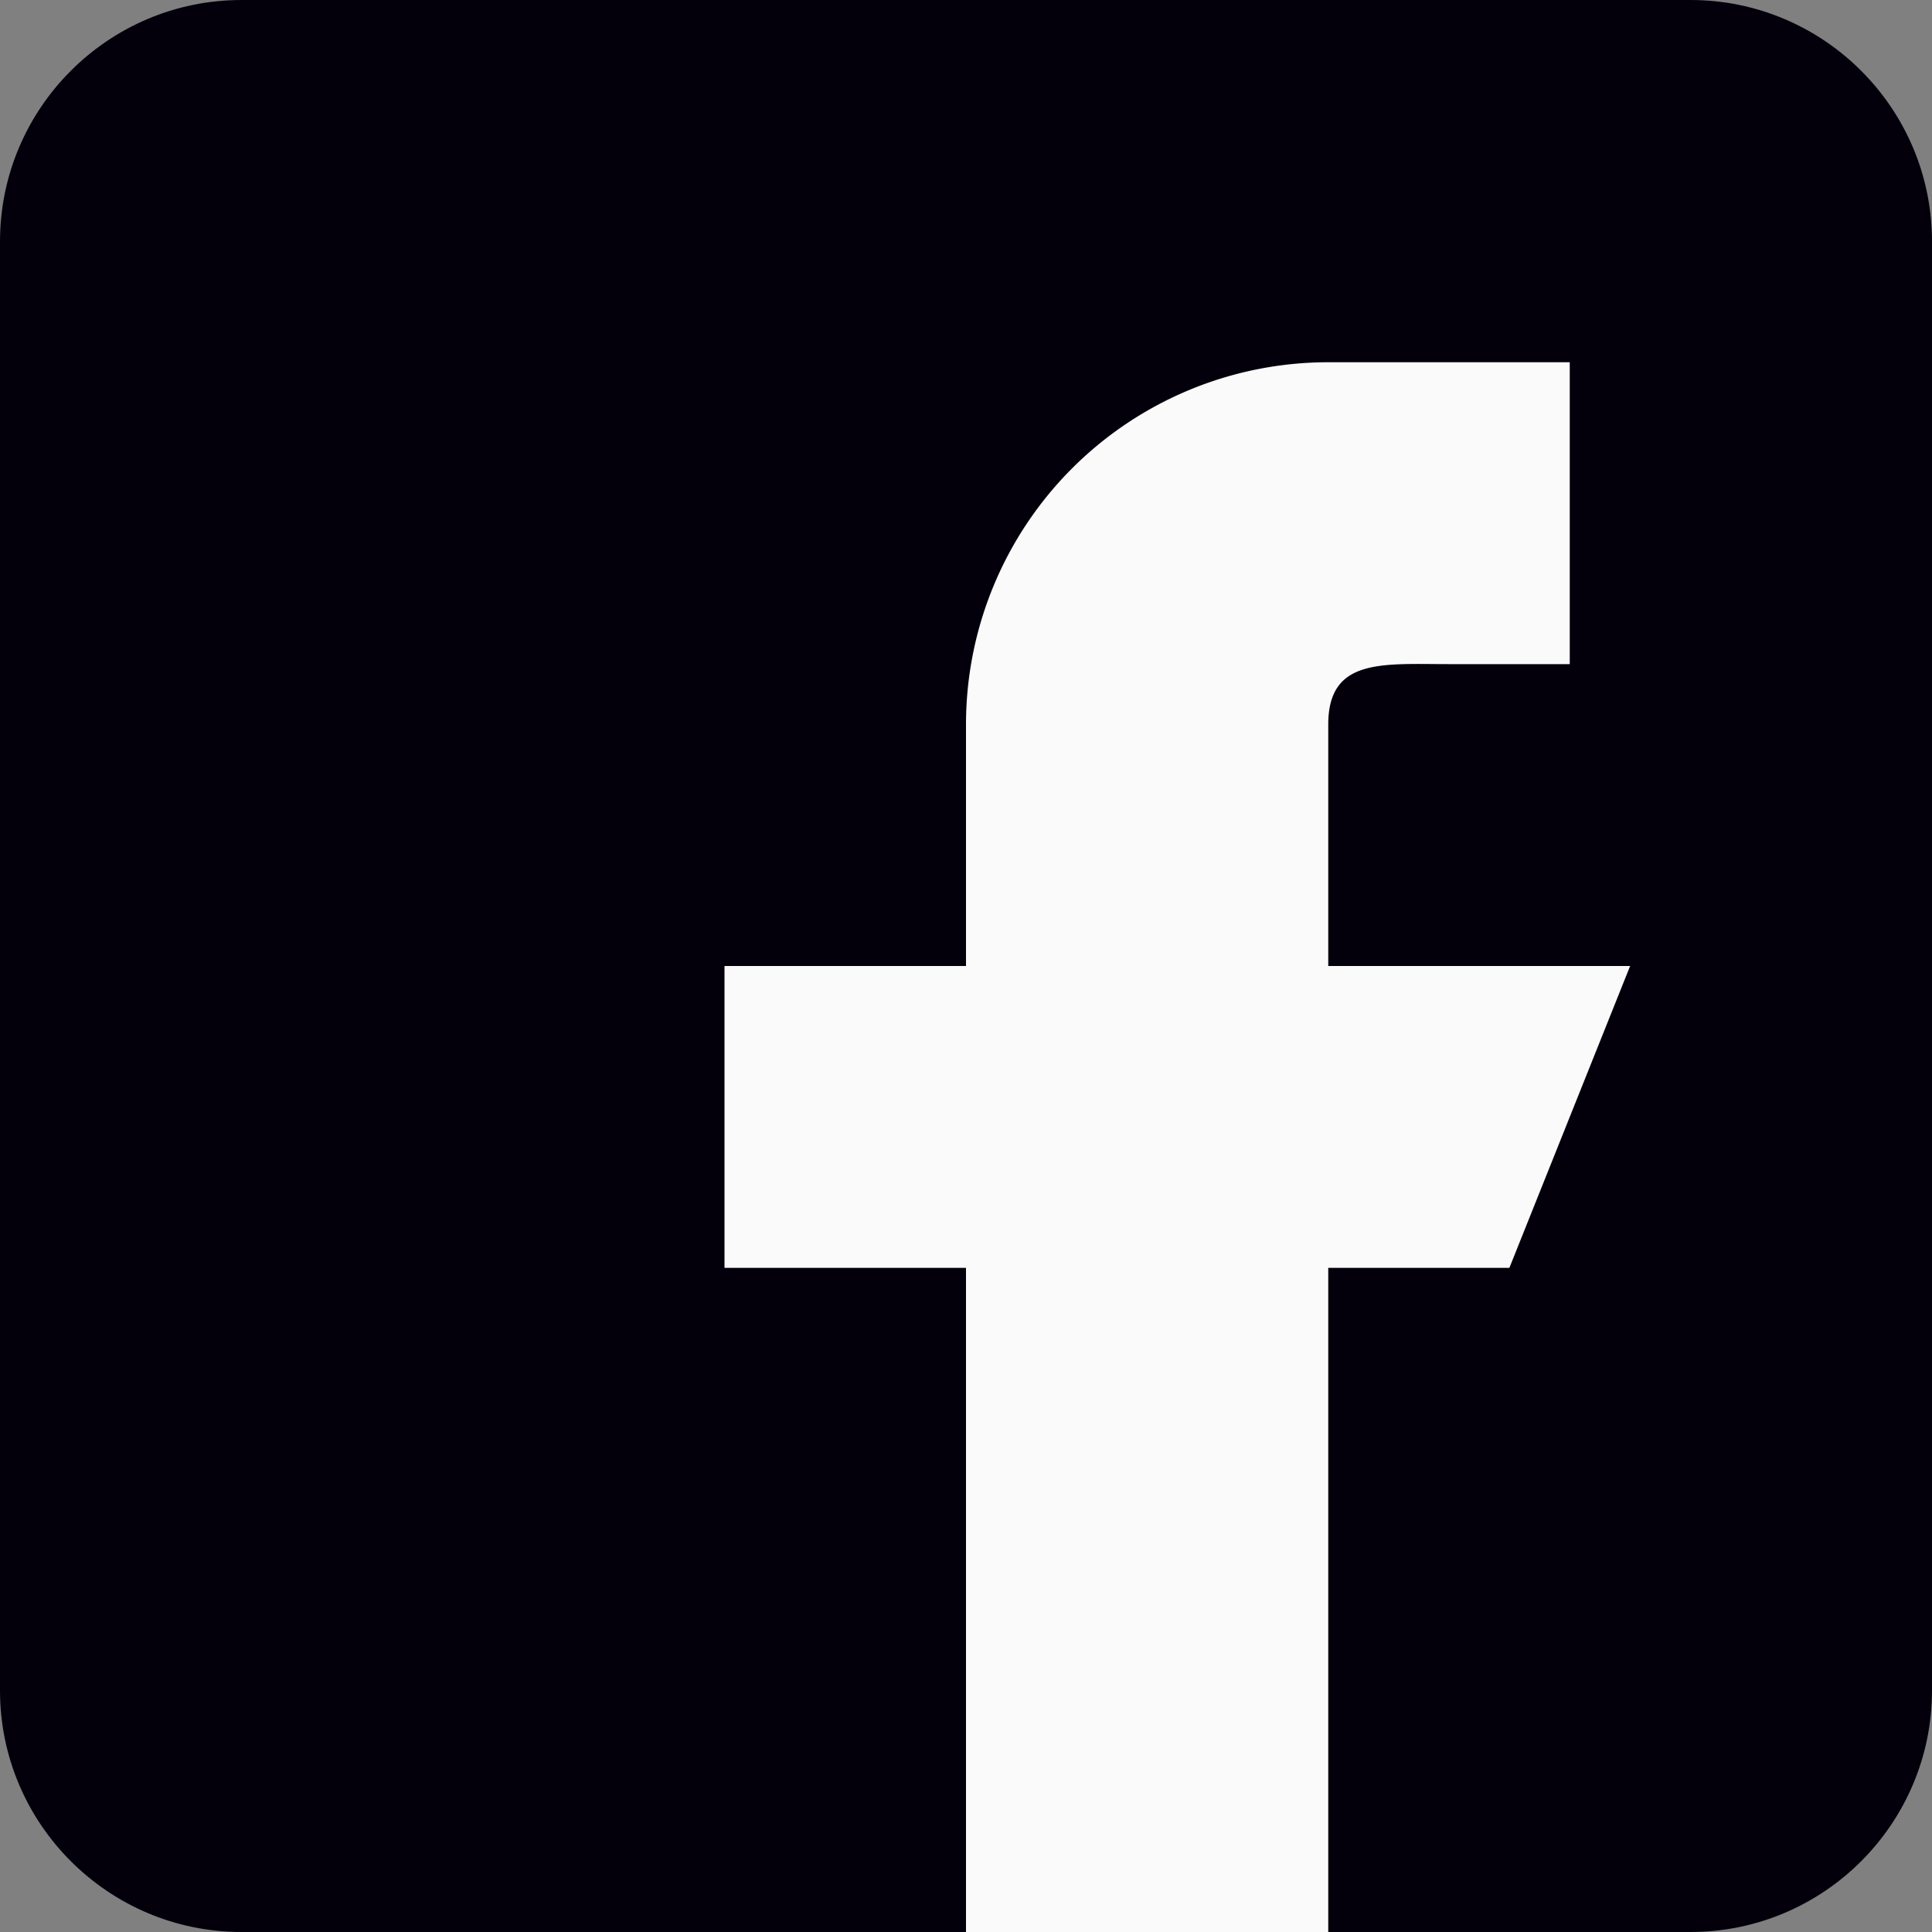 <svg xmlns="http://www.w3.org/2000/svg" viewBox="0 0 16 16" id="Facebook"><rect x="0" y="0" width="16" height="16" fill="#808080" stroke="none"/><path fill="#03000c" d="M14 0H2C.897 0 0 .897 0 2v12c0 1.103.897 2 2 2h12c1.103 0 2-.897 2-2V2c0-1.103-.897-2-2-2z" class="color1976d2 svgShape"></path><path fill="#fafafa" fill-rule="evenodd" d="M13.5 8H11V6c0-.552.448-.5 1-.5h1V3h-2a3 3 0 0 0-3 3v2H6v2.5h2V16h3v-5.5h1.5l1-2.5z" clip-rule="evenodd" class="colorfafafa svgShape"></path></svg>